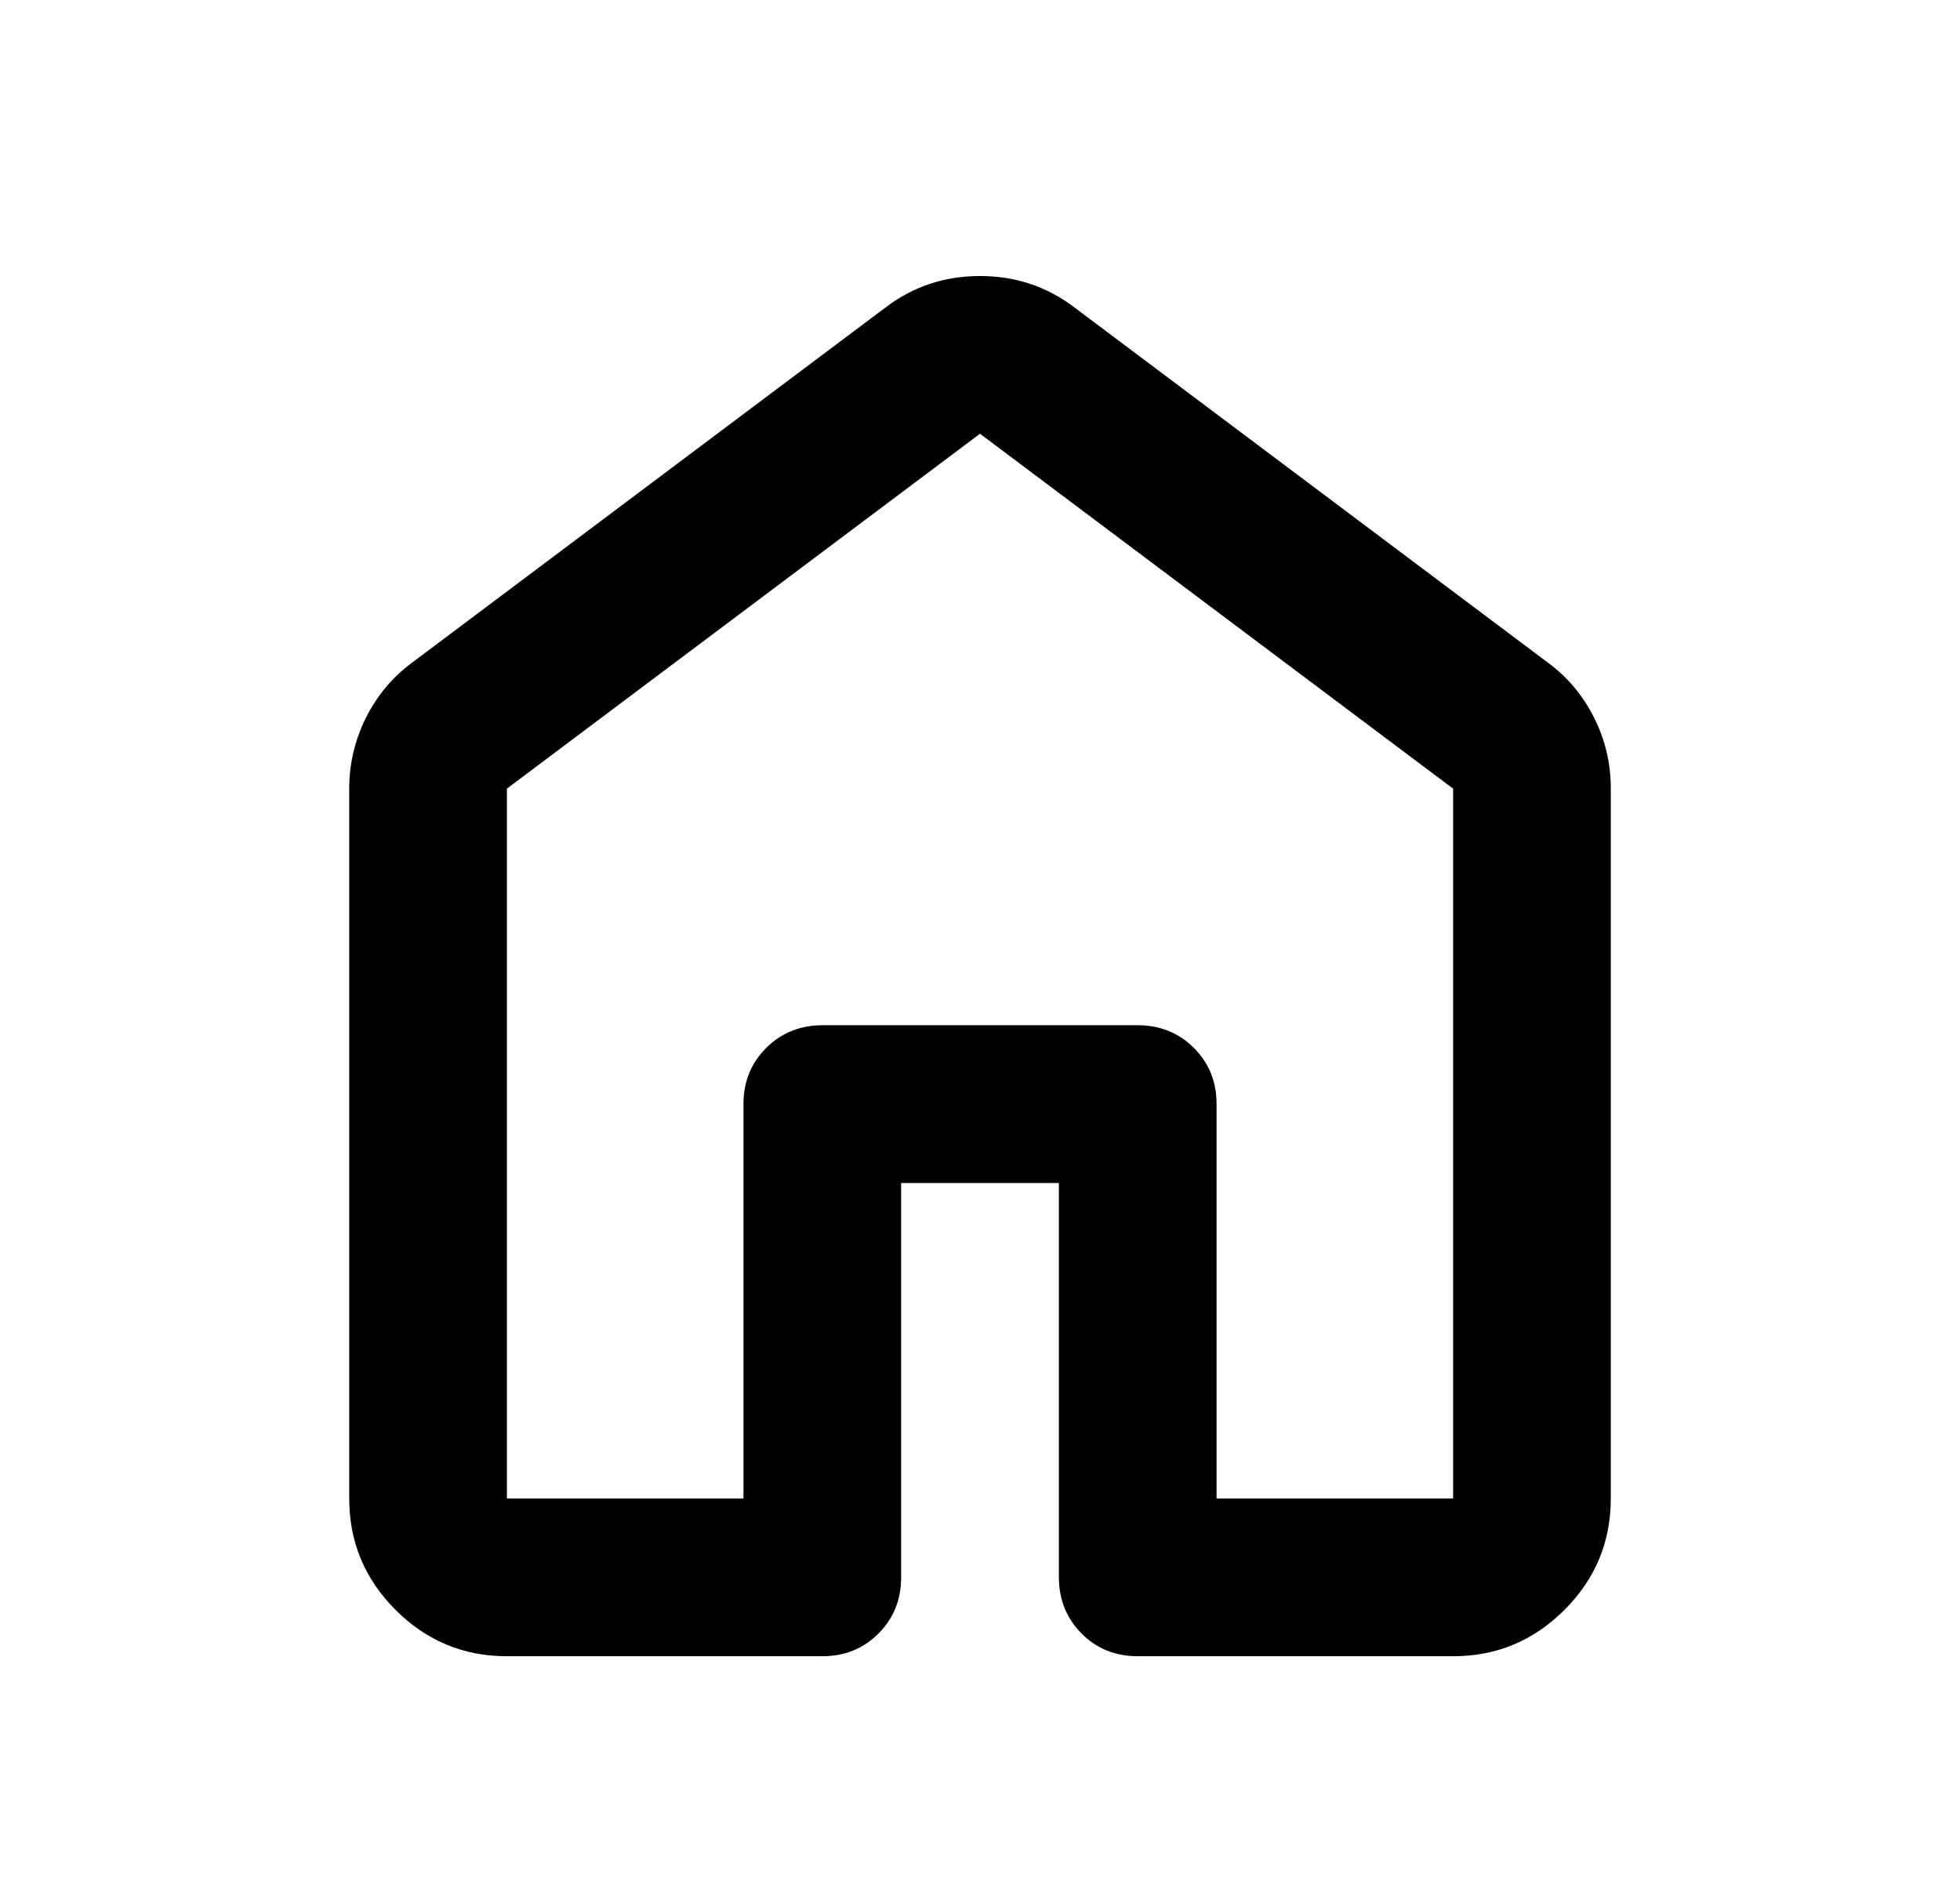 <svg width="29" height="28" viewBox="0 0 29 28" fill="none" xmlns="http://www.w3.org/2000/svg">
<path d="M7.5 22.166H11V16.333C11 16.003 11.112 15.726 11.336 15.502C11.56 15.279 11.837 15.167 12.167 15.166H16.833C17.164 15.166 17.441 15.278 17.665 15.502C17.889 15.726 18.001 16.003 18 16.333V22.166H21.5V11.666L14.5 6.416L7.5 11.666V22.166ZM5.167 22.166V11.666C5.167 11.297 5.25 10.947 5.415 10.616C5.581 10.286 5.809 10.014 6.1 9.8L13.1 4.55C13.508 4.239 13.975 4.083 14.5 4.083C15.025 4.083 15.492 4.239 15.9 4.55L22.9 9.8C23.192 10.014 23.42 10.286 23.586 10.616C23.752 10.947 23.834 11.297 23.833 11.666V22.166C23.833 22.808 23.605 23.358 23.147 23.815C22.69 24.272 22.141 24.5 21.5 24.5H16.833C16.503 24.5 16.226 24.388 16.003 24.164C15.78 23.94 15.668 23.663 15.667 23.333V17.5H13.333V23.333C13.333 23.664 13.221 23.941 12.997 24.165C12.773 24.389 12.496 24.5 12.167 24.5H7.5C6.858 24.5 6.309 24.271 5.853 23.815C5.396 23.358 5.167 22.809 5.167 22.166Z" fill="black"/>
</svg>
